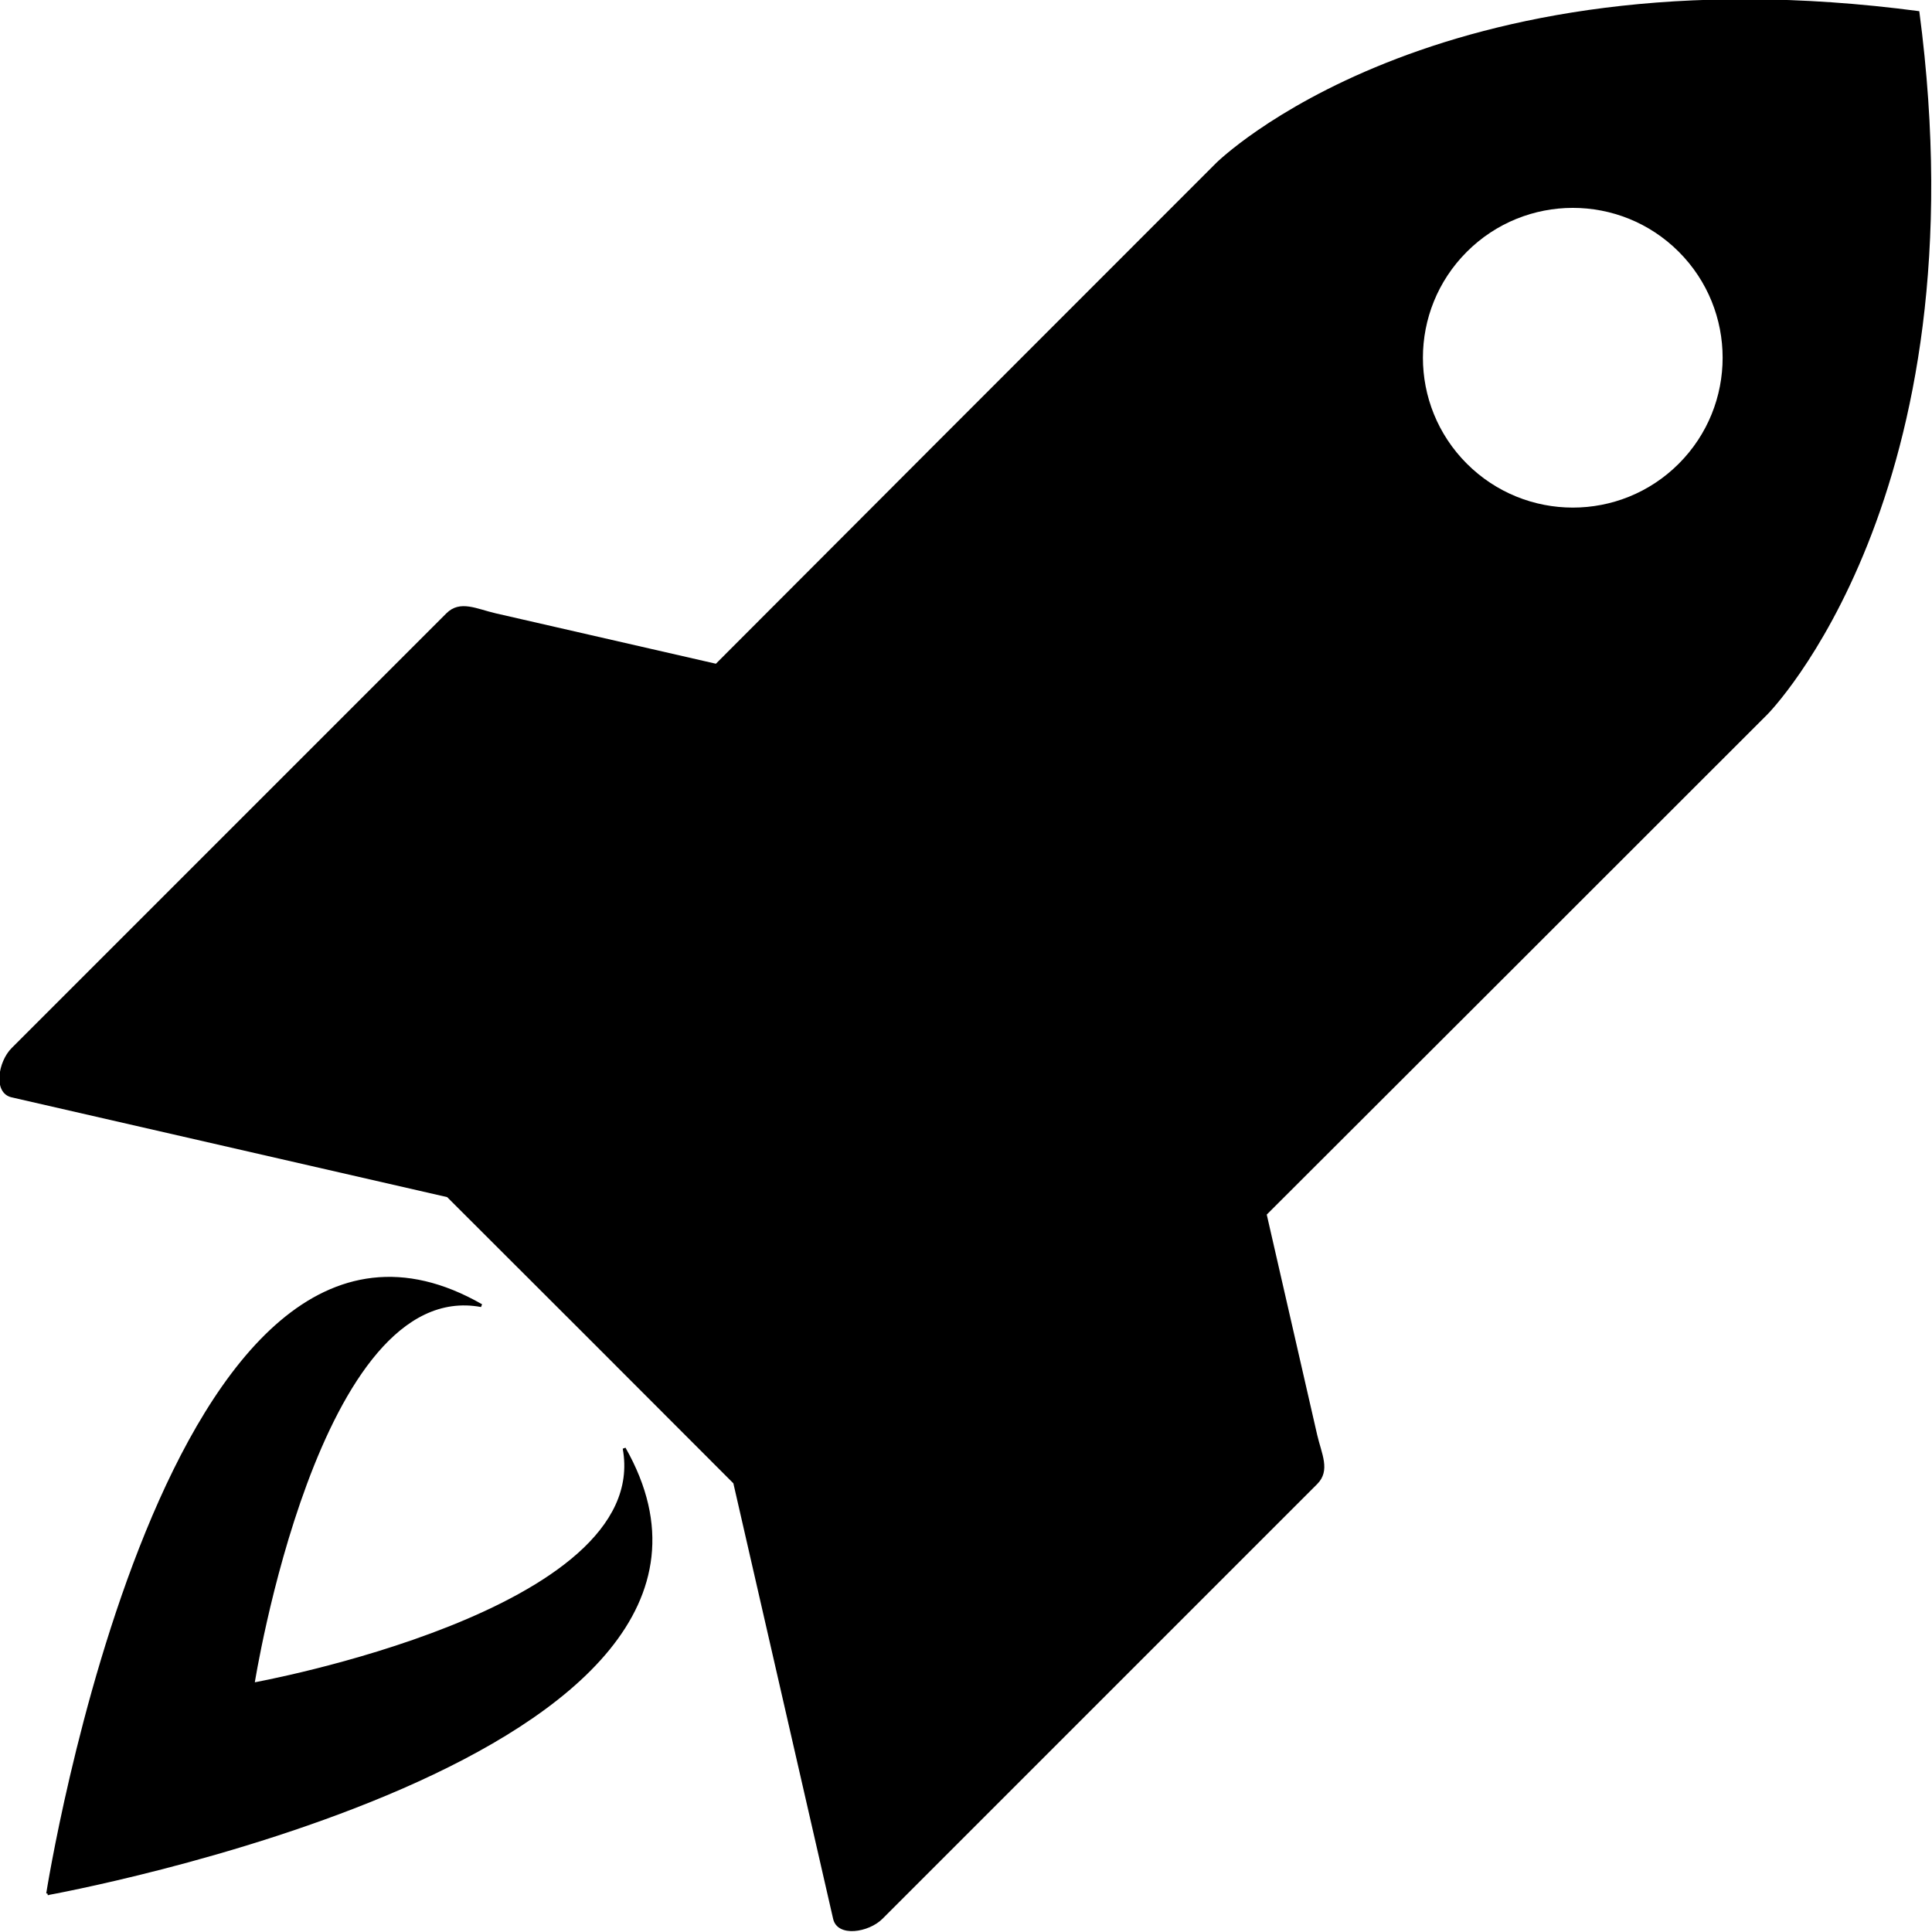 <?xml version="1.0" encoding="UTF-8" standalone="no"?>
<!-- Created with Inkscape (http://www.inkscape.org/) -->

<svg
   xmlns:dc="http://purl.org/dc/elements/1.1/"
   xmlns:cc="http://creativecommons.org/ns#"
   xmlns:rdf="http://www.w3.org/1999/02/22-rdf-syntax-ns#"
   xmlns:svg="http://www.w3.org/2000/svg"
   xmlns="http://www.w3.org/2000/svg"
   xmlns:sodipodi="http://sodipodi.sourceforge.net/DTD/sodipodi-0.dtd"
   xmlns:inkscape="http://www.inkscape.org/namespaces/inkscape"
   width="1000"
   height="1000"
   id="svg3349"
   version="1.1"
   inkscape:version="0.48.5 r10040"
   sodipodi:docname="Nouveau document 13">
  <defs
     id="defs3351" />
  <sodipodi:namedview
     id="base"
     pagecolor="#ffffff"
     bordercolor="#666666"
     borderopacity="1.0"
     inkscape:pageopacity="0.0"
     inkscape:pageshadow="2"
     inkscape:zoom="0.20268555"
     inkscape:cx="-427.71295"
     inkscape:cy="866.14777"
     inkscape:document-units="px"
     inkscape:current-layer="layer1"
     showgrid="false"
     inkscape:window-width="1010"
     inkscape:window-height="760"
     inkscape:window-x="1330"
     inkscape:window-y="50"
     inkscape:window-maximized="0" />
  <g
     inkscape:label="Calque 1"
     inkscape:groupmode="layer"
     id="layer1"
     transform="translate(0,-52.362)">
    <g
       id="g3332"
       transform="matrix(1.275,1.275,-1.275,1.275,-4436.742,-5242.081)">
      <path
         style="fill:#000000;fill-opacity:1;fill-rule:nonzero;stroke:none"
         d="m 4207.998,-50.953 c -111.473,85.399 -111.906,173.469 -111.906,173.469 0,85.827 0.039,149.275 0.094,203.25 l -54.937,34.469 c -4.693,2.944 -10,4.46 -10,10 l 0,176.5 c 0,5.54 5.307,12.944 10,10 l 108.656,-68.156 c 19.846,-0.009 58.094,-0.031 58.094,-0.031 0,0 38.247,0.022 58.094,0.031 l 108.656,68.156 c 4.693,2.944 10,-4.46 10,-10 l 0,-176.5 c 0,-5.54 -5.307,-7.056 -10,-10 l -54.938,-34.469 c 0.055,-53.975 0.094,-117.423 0.094,-203.25 0,0 -0.434,-88.07 -111.906,-173.469 z m 0,97.656 c 23.761,0 43.031,19.27 43.031,43.031 0,23.761 -19.27,43 -43.031,43 -23.761,0 -43,-19.239 -43,-43 0,-23.761 19.239,-43.031 43,-43.031 z"
         id="rect3090-9"
         inkscape:connector-curvature="0" />
      <path
         style="fill:#000000;stroke:#000000;stroke-width:0.857px;stroke-linecap:butt;stroke-linejoin:miter;stroke-opacity:1"
         d="m 4210.2,711.034 c 0,0 125.296,-180.215 26.654,-207.378 39.3,27.147 -27.499,123.19 -27.499,123.19 0,0 -70.021,-96.043 -30.503,-123.19 -100.022,27.158 31.348,207.378 31.348,207.378 z"
         id="path3303"
         inkscape:connector-curvature="0" />
    </g>
  </g>
</svg>
